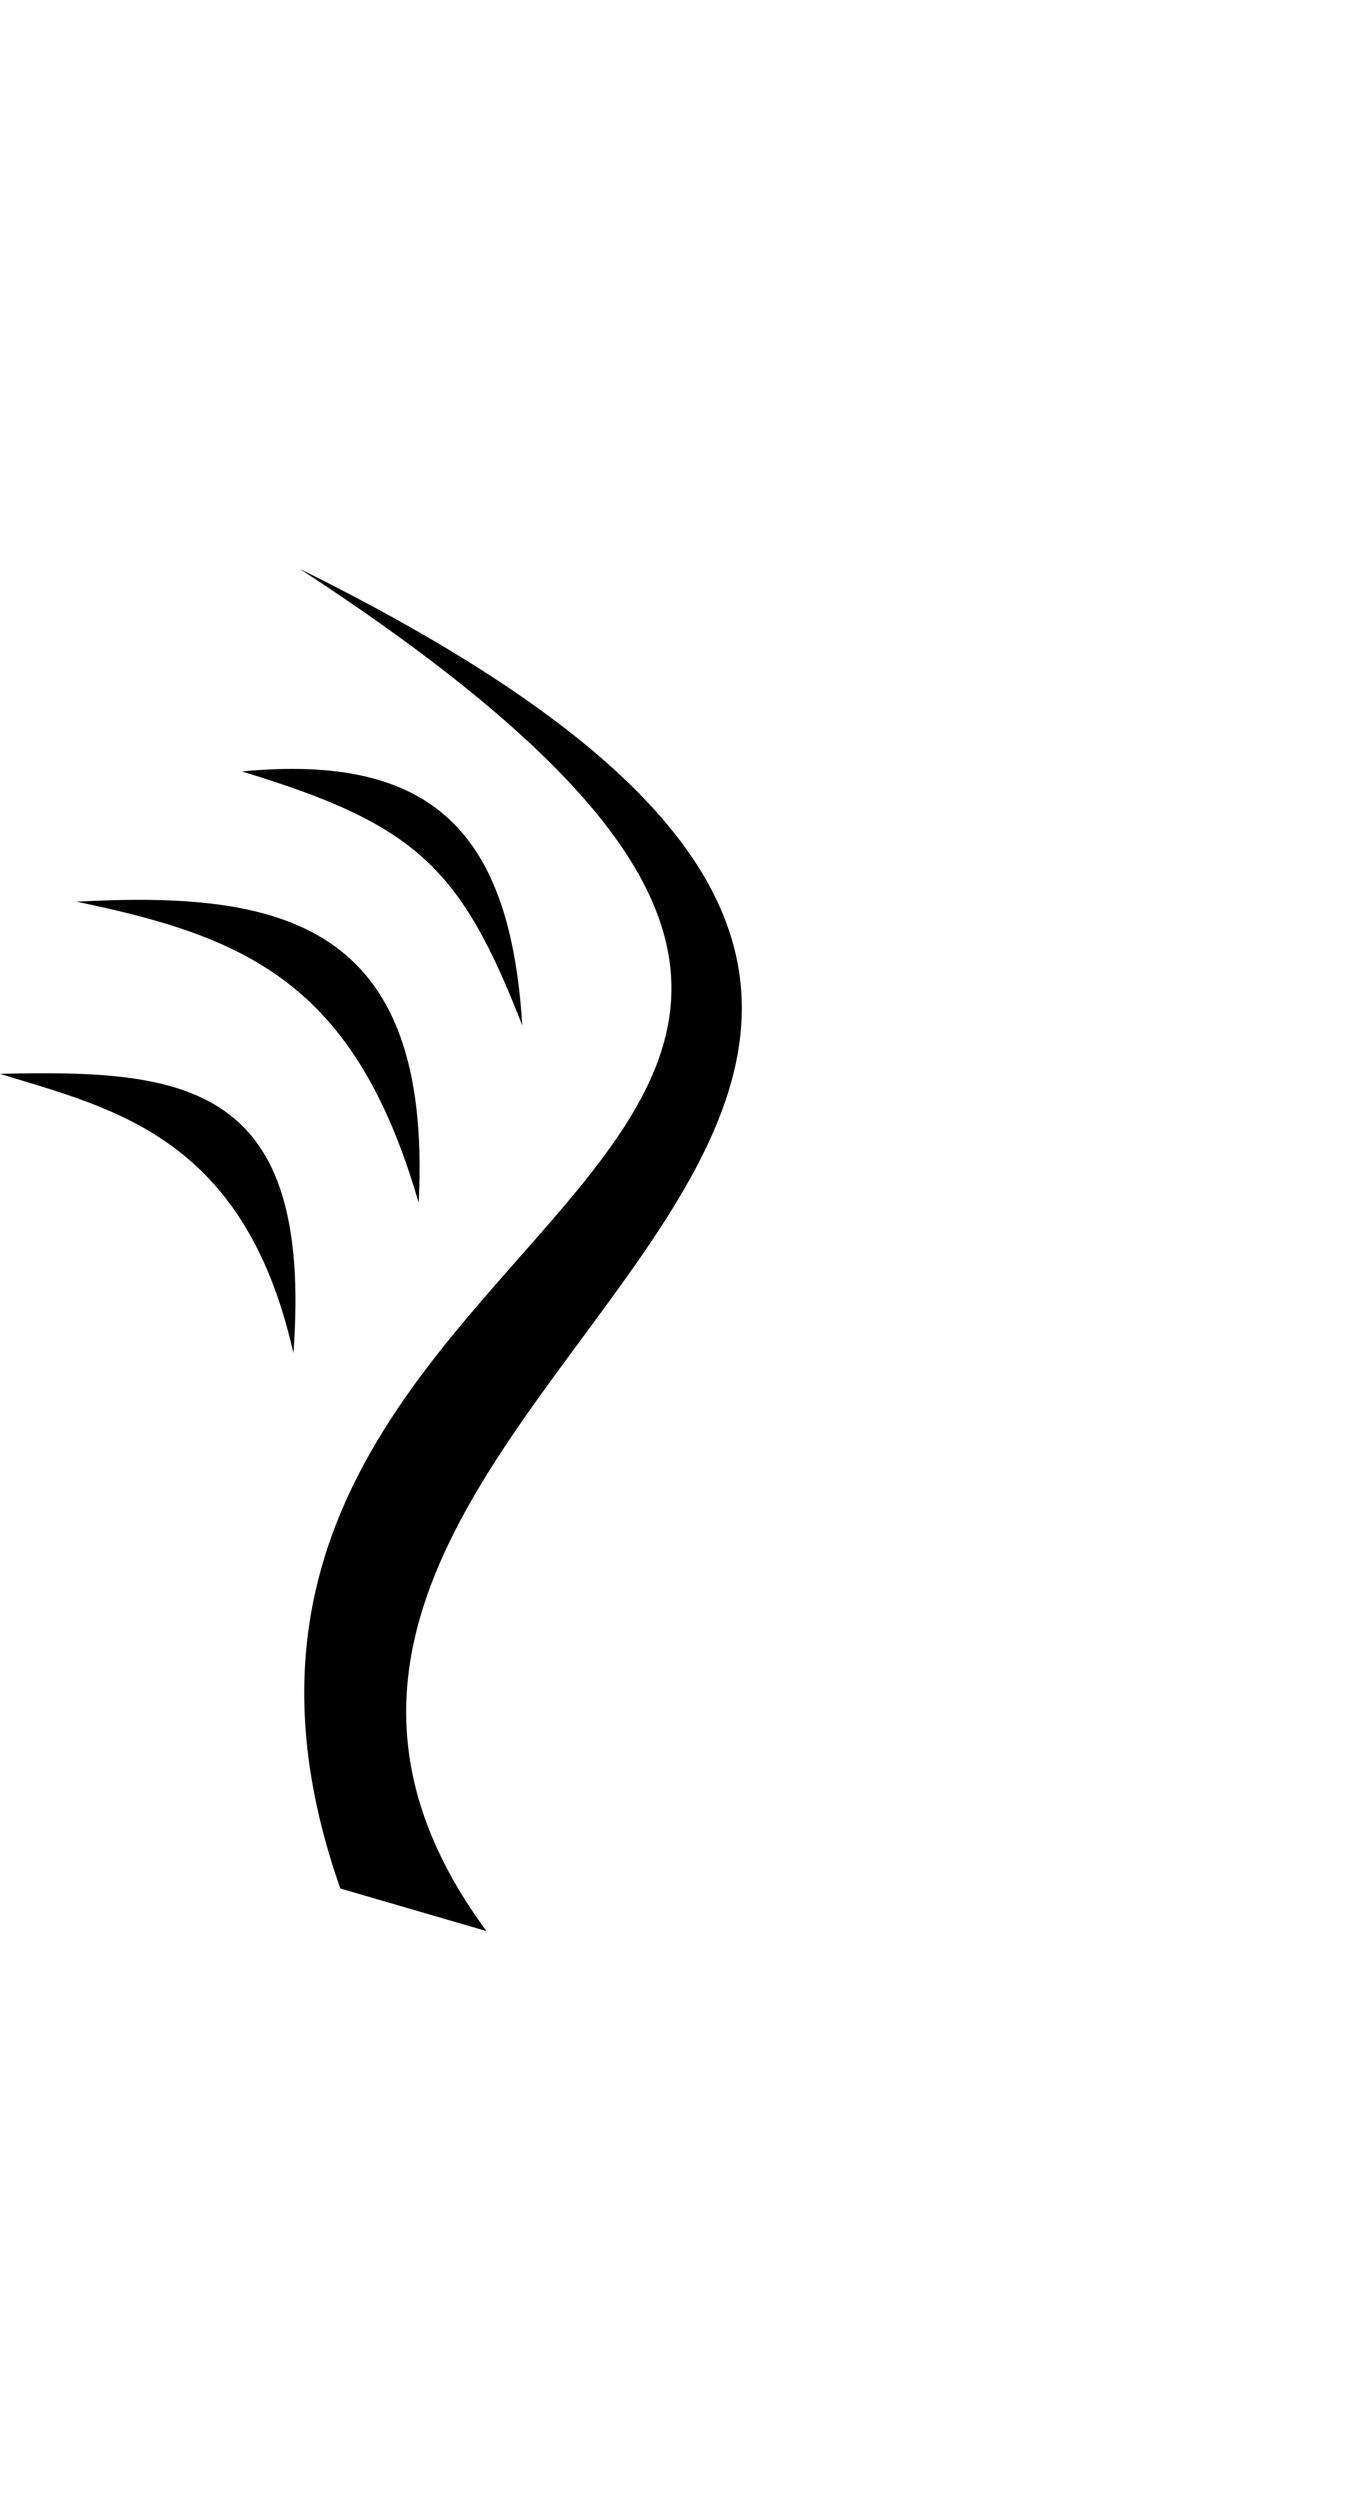 <svg xmlns="http://www.w3.org/2000/svg" width="279" height="512" viewBox="0 0 512 512"><path d="M90.905 76.16c65.59 19.85 82.369 36.202 105.43 95.468-4.474-72.265-33.395-102.39-105.43-95.468zM0 189.82c42.58 13.113 92.023 23.59 110.294 104.942C117.836 193.273 69.785 188.102 0 189.82zm28.77-64.715c63.983 13.223 104.77 30.595 128.607 113.163 5.469-106.517-52.995-117.213-128.606-113.163zM112.673 0c349.152 227.665-77.556 231.688 15.258 496l54.942 16c-151.36-205.193 336.883-310.67-70.2-512z"/></svg>